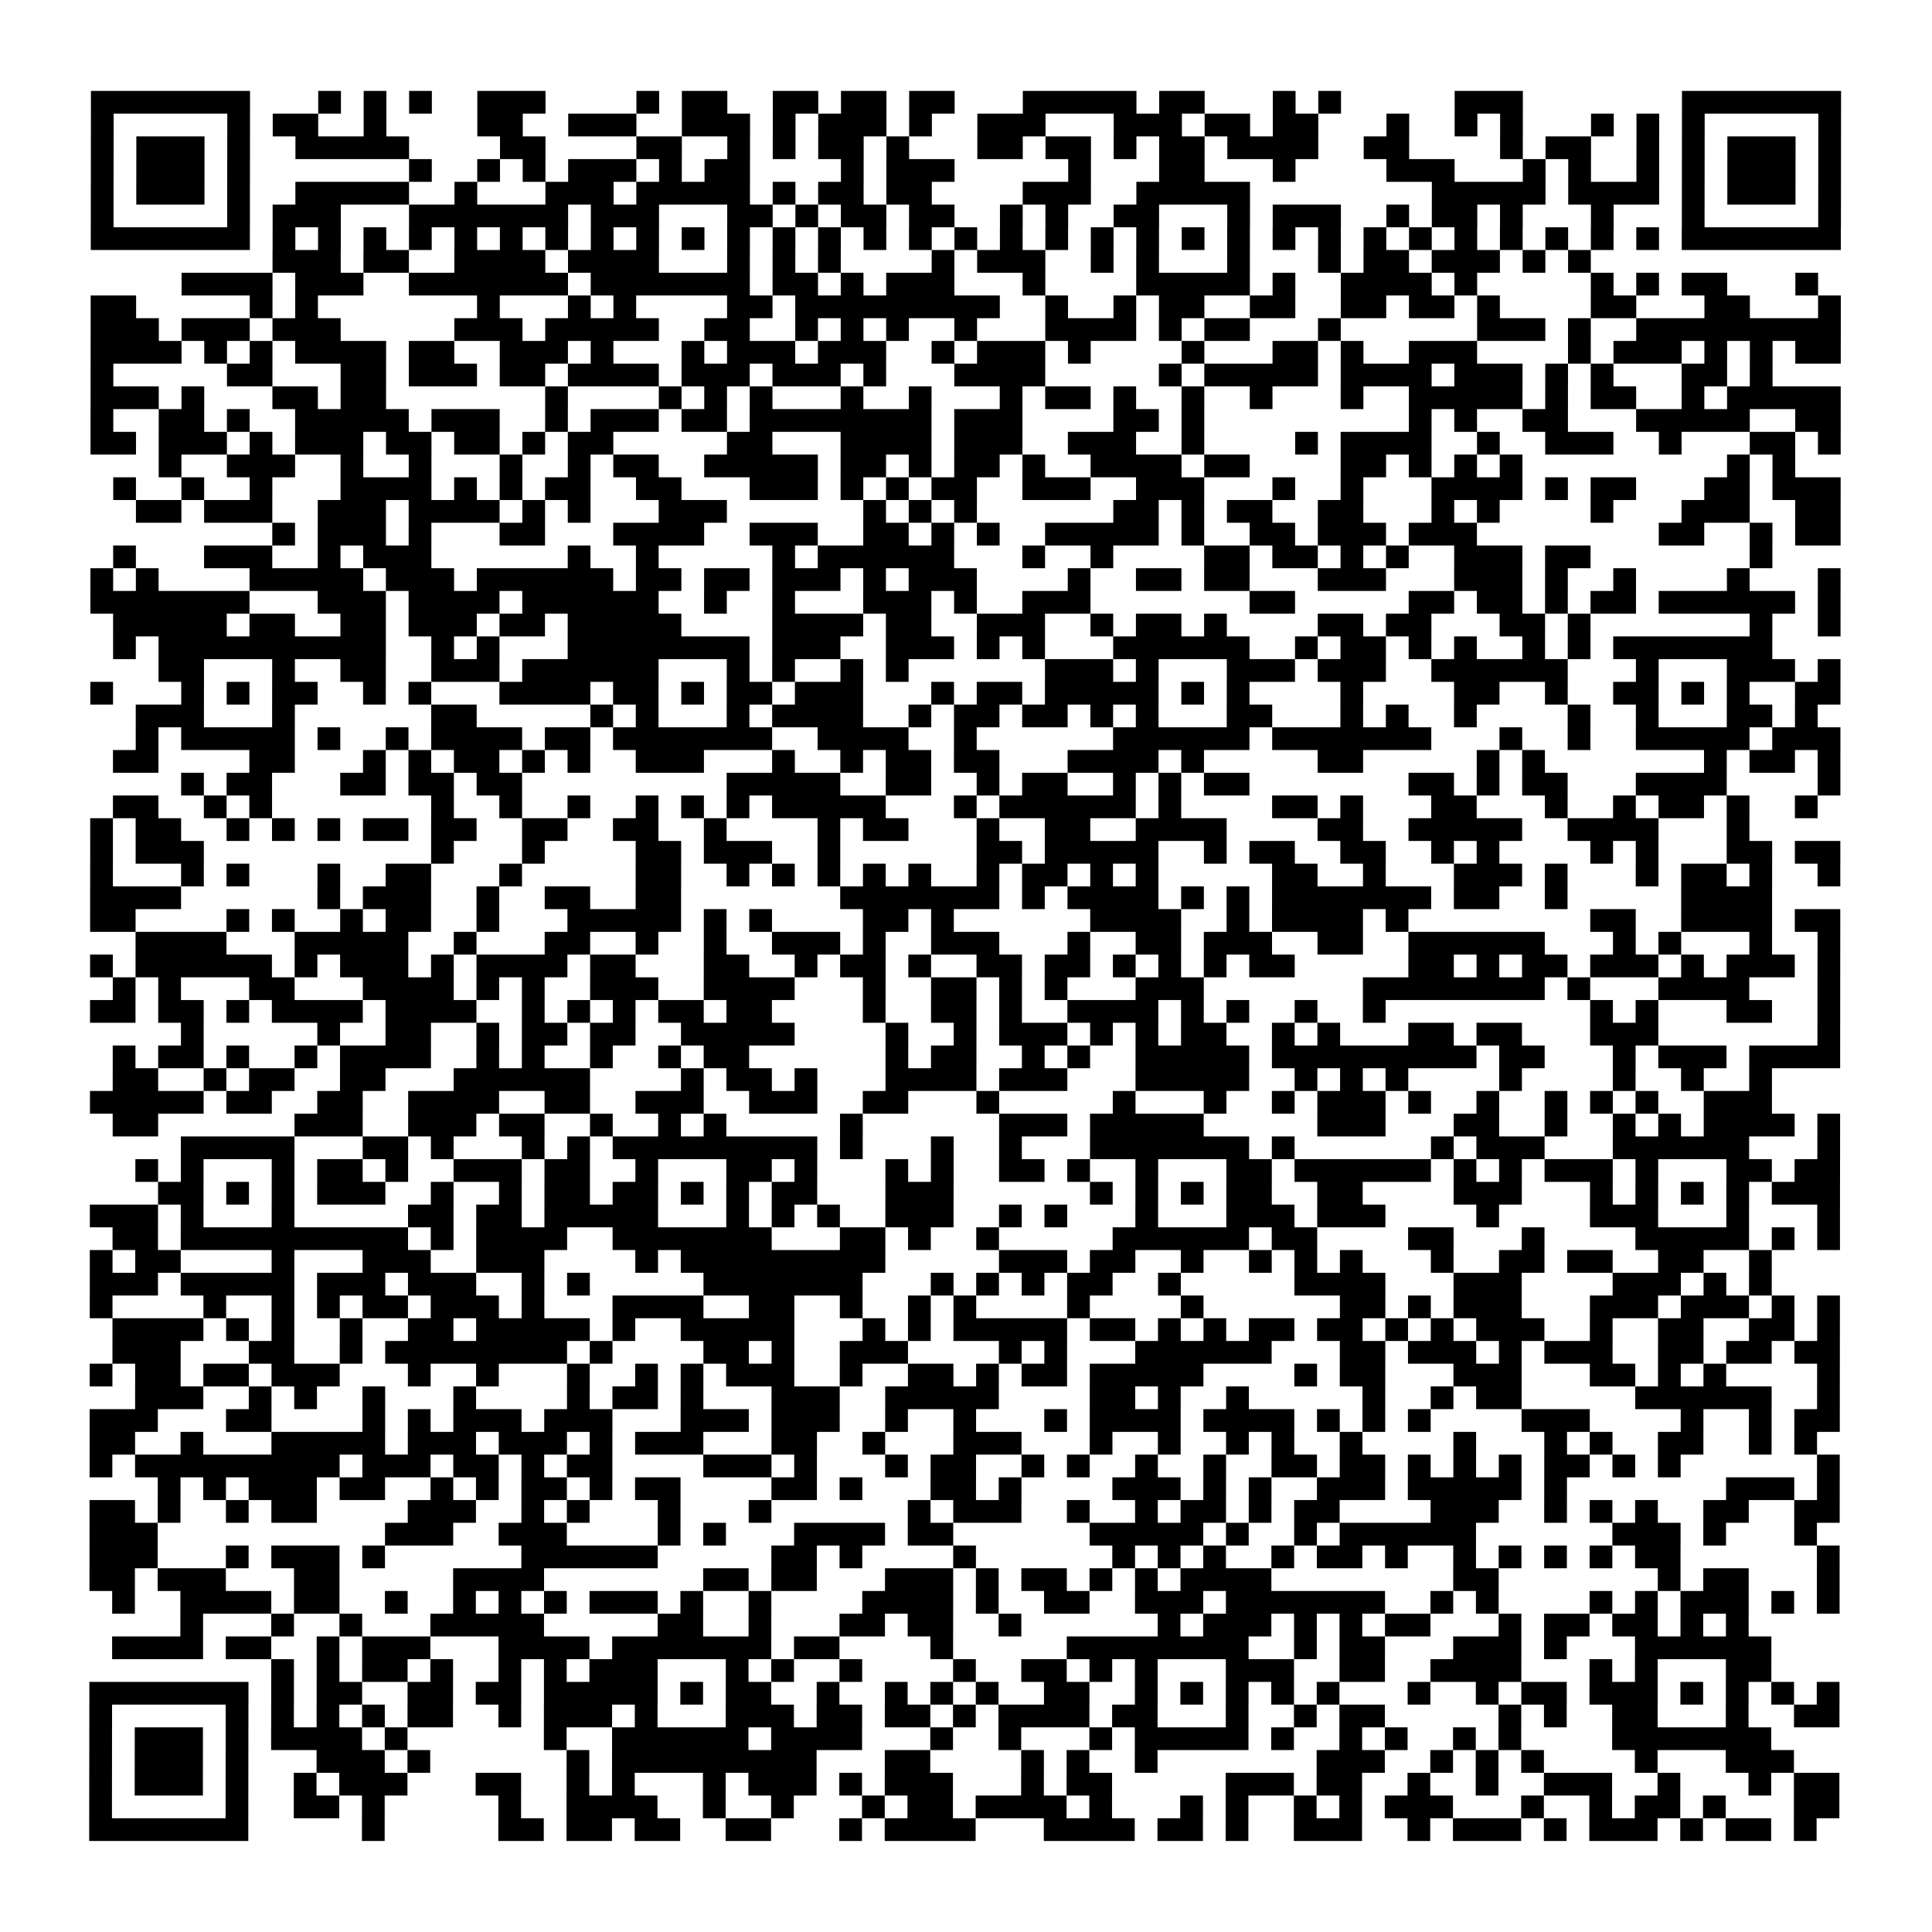 <?xml version="1.0" encoding="UTF-8"?>
<svg xmlns="http://www.w3.org/2000/svg" height="170" width="170" class="pyqrcode"><path transform="scale(2)" stroke="#000" class="pyqrline" d="M4 4.5h7m3 0h1m1 0h1m1 0h1m2 0h3m4 0h1m1 0h2m2 0h2m1 0h2m1 0h2m3 0h5m1 0h2m3 0h1m1 0h1m5 0h3m7 0h7m-77 1h1m5 0h1m1 0h2m2 0h1m4 0h2m2 0h3m2 0h3m1 0h1m1 0h3m1 0h1m2 0h3m3 0h3m1 0h2m1 0h2m3 0h1m2 0h1m1 0h1m3 0h1m1 0h1m1 0h1m5 0h1m-77 1h1m1 0h3m1 0h1m2 0h5m4 0h2m4 0h2m2 0h1m1 0h1m1 0h2m1 0h1m3 0h2m1 0h2m1 0h1m1 0h2m1 0h4m2 0h2m4 0h1m1 0h2m2 0h1m1 0h1m1 0h3m1 0h1m-77 1h1m1 0h3m1 0h1m7 0h1m2 0h1m1 0h1m1 0h3m1 0h1m1 0h2m4 0h1m1 0h3m5 0h1m3 0h2m3 0h1m4 0h3m3 0h1m1 0h1m2 0h1m1 0h1m1 0h3m1 0h1m-77 1h1m1 0h3m1 0h1m2 0h5m2 0h1m3 0h3m1 0h5m1 0h1m1 0h2m1 0h2m4 0h3m2 0h5m8 0h5m1 0h4m1 0h1m1 0h3m1 0h1m-77 1h1m5 0h1m1 0h3m3 0h7m1 0h3m3 0h2m1 0h1m1 0h2m1 0h2m2 0h1m1 0h1m2 0h2m3 0h1m1 0h3m2 0h1m1 0h2m1 0h1m3 0h1m3 0h1m5 0h1m-77 1h7m1 0h1m1 0h1m1 0h1m1 0h1m1 0h1m1 0h1m1 0h1m1 0h1m1 0h1m1 0h1m1 0h1m1 0h1m1 0h1m1 0h1m1 0h1m1 0h1m1 0h1m1 0h1m1 0h1m1 0h1m1 0h1m1 0h1m1 0h1m1 0h1m1 0h1m1 0h1m1 0h1m1 0h1m1 0h1m1 0h1m1 0h1m1 0h7m-69 1h3m1 0h2m2 0h4m1 0h4m3 0h1m1 0h1m1 0h1m4 0h1m1 0h3m2 0h1m1 0h1m3 0h1m3 0h1m1 0h2m1 0h3m1 0h1m1 0h1m-62 1h4m1 0h3m2 0h7m1 0h7m1 0h2m1 0h1m1 0h3m3 0h1m4 0h5m1 0h1m2 0h4m1 0h1m5 0h1m1 0h1m1 0h2m3 0h1m-76 1h2m5 0h1m1 0h1m7 0h1m3 0h1m1 0h1m4 0h2m1 0h9m2 0h1m2 0h1m1 0h2m2 0h2m2 0h2m1 0h2m1 0h1m4 0h2m3 0h2m3 0h1m-77 1h3m1 0h3m1 0h3m5 0h3m1 0h5m2 0h2m2 0h1m1 0h1m1 0h1m2 0h1m3 0h4m1 0h1m1 0h2m3 0h1m6 0h3m1 0h1m2 0h9m-77 1h4m1 0h1m1 0h1m1 0h4m1 0h2m2 0h3m1 0h1m3 0h1m1 0h3m1 0h3m2 0h1m1 0h3m1 0h1m4 0h1m3 0h2m1 0h1m2 0h3m4 0h1m1 0h3m1 0h1m1 0h1m1 0h2m-77 1h1m5 0h2m3 0h2m1 0h3m1 0h2m1 0h4m1 0h3m1 0h3m1 0h1m3 0h4m5 0h1m1 0h5m1 0h4m1 0h3m1 0h1m1 0h1m3 0h2m1 0h1m-74 1h3m1 0h1m3 0h2m1 0h2m7 0h1m4 0h1m1 0h1m1 0h1m3 0h1m2 0h1m3 0h1m1 0h2m1 0h1m2 0h1m2 0h1m3 0h1m2 0h5m1 0h1m1 0h2m2 0h1m1 0h5m-77 1h1m2 0h2m1 0h1m2 0h5m1 0h3m2 0h1m1 0h3m1 0h2m1 0h8m1 0h3m4 0h2m1 0h1m9 0h1m1 0h1m2 0h2m3 0h5m2 0h2m-77 1h2m1 0h3m1 0h1m1 0h3m1 0h2m1 0h2m1 0h1m1 0h2m5 0h2m3 0h4m1 0h3m2 0h3m2 0h1m4 0h1m1 0h4m2 0h1m2 0h3m2 0h1m3 0h2m1 0h1m-74 1h1m2 0h3m2 0h1m2 0h1m3 0h1m2 0h1m1 0h2m2 0h5m1 0h2m1 0h1m1 0h2m1 0h1m2 0h4m1 0h2m4 0h2m1 0h1m1 0h1m1 0h1m9 0h1m1 0h1m-74 1h1m2 0h1m2 0h1m3 0h4m1 0h1m1 0h1m1 0h2m2 0h2m3 0h3m1 0h1m1 0h1m1 0h2m2 0h3m2 0h3m3 0h1m2 0h1m3 0h4m1 0h1m1 0h2m3 0h2m1 0h3m-75 1h2m1 0h3m2 0h3m1 0h4m1 0h1m1 0h1m3 0h3m6 0h1m1 0h1m1 0h1m6 0h2m1 0h1m1 0h2m2 0h2m3 0h1m1 0h1m4 0h1m3 0h3m2 0h2m-69 1h1m1 0h3m1 0h1m3 0h2m3 0h4m2 0h3m2 0h2m1 0h1m1 0h1m2 0h5m1 0h1m2 0h2m1 0h3m1 0h3m8 0h2m2 0h1m1 0h2m-76 1h1m3 0h3m2 0h1m1 0h3m6 0h1m2 0h1m5 0h1m1 0h6m3 0h1m2 0h1m4 0h2m1 0h2m1 0h1m1 0h1m2 0h3m1 0h2m7 0h1m-74 1h1m1 0h1m4 0h5m1 0h3m1 0h6m1 0h2m1 0h2m1 0h3m1 0h1m1 0h3m4 0h1m2 0h2m1 0h2m3 0h3m3 0h3m1 0h1m2 0h1m4 0h1m3 0h1m-77 1h7m3 0h3m1 0h4m1 0h6m2 0h1m2 0h1m3 0h3m1 0h1m2 0h3m7 0h2m5 0h2m1 0h2m1 0h1m1 0h2m1 0h6m1 0h1m-76 1h5m1 0h2m2 0h2m1 0h3m1 0h2m1 0h5m4 0h4m1 0h2m2 0h3m2 0h1m1 0h2m1 0h1m4 0h2m1 0h2m3 0h2m1 0h1m7 0h1m2 0h1m-76 1h1m1 0h10m2 0h1m1 0h1m3 0h8m1 0h3m2 0h3m1 0h1m1 0h1m3 0h6m2 0h1m1 0h2m1 0h1m1 0h1m2 0h1m1 0h1m1 0h7m-71 1h2m3 0h1m2 0h2m2 0h3m1 0h6m3 0h1m1 0h1m2 0h1m1 0h1m6 0h3m1 0h1m3 0h3m1 0h3m2 0h6m3 0h1m3 0h3m1 0h1m-77 1h1m3 0h1m1 0h1m1 0h2m2 0h1m1 0h1m3 0h4m1 0h2m1 0h1m1 0h2m1 0h3m3 0h1m1 0h2m1 0h5m1 0h1m1 0h1m4 0h1m4 0h2m2 0h1m2 0h2m1 0h1m1 0h1m2 0h2m-75 1h3m3 0h1m6 0h2m5 0h1m1 0h1m3 0h1m1 0h4m2 0h1m1 0h2m1 0h2m1 0h1m1 0h1m3 0h2m3 0h1m1 0h1m2 0h1m4 0h1m2 0h1m3 0h2m1 0h1m-74 1h1m1 0h5m1 0h1m2 0h1m1 0h4m1 0h2m1 0h7m2 0h4m2 0h1m6 0h6m1 0h7m3 0h1m2 0h1m2 0h5m1 0h3m-76 1h2m4 0h2m3 0h1m1 0h1m1 0h2m1 0h1m1 0h1m2 0h3m3 0h1m2 0h1m1 0h2m1 0h2m3 0h4m1 0h1m5 0h2m5 0h1m1 0h1m7 0h1m1 0h2m1 0h1m-73 1h1m1 0h2m3 0h2m1 0h2m1 0h2m9 0h5m2 0h2m2 0h1m1 0h2m2 0h1m1 0h1m1 0h2m7 0h2m1 0h1m1 0h2m3 0h4m4 0h1m-76 1h2m2 0h1m1 0h1m7 0h1m2 0h1m2 0h1m2 0h1m1 0h1m1 0h1m1 0h5m3 0h1m1 0h6m1 0h1m4 0h2m1 0h1m3 0h2m3 0h1m2 0h1m1 0h2m1 0h1m2 0h1m-76 1h1m1 0h2m2 0h1m1 0h1m1 0h1m1 0h2m1 0h2m2 0h2m2 0h2m2 0h1m4 0h1m1 0h2m3 0h1m2 0h2m2 0h4m4 0h2m2 0h5m2 0h4m3 0h1m-73 1h1m1 0h3m10 0h1m3 0h1m4 0h2m1 0h3m2 0h1m6 0h2m1 0h5m2 0h1m1 0h2m2 0h2m2 0h1m1 0h1m4 0h1m1 0h1m3 0h2m1 0h2m-77 1h1m3 0h1m1 0h1m3 0h1m2 0h2m3 0h1m5 0h2m2 0h1m1 0h1m1 0h1m1 0h1m1 0h1m2 0h1m1 0h2m1 0h1m1 0h1m5 0h2m2 0h1m3 0h3m1 0h1m3 0h1m1 0h2m1 0h1m2 0h1m-77 1h4m6 0h1m1 0h3m2 0h1m2 0h2m2 0h2m7 0h7m1 0h1m1 0h4m1 0h1m1 0h1m1 0h7m1 0h2m2 0h1m5 0h4m-74 1h2m4 0h1m1 0h1m2 0h1m1 0h2m2 0h1m3 0h5m1 0h1m1 0h1m4 0h2m1 0h1m6 0h4m2 0h1m1 0h4m1 0h1m8 0h2m2 0h4m1 0h2m-75 1h4m3 0h5m2 0h1m3 0h2m2 0h1m2 0h1m2 0h3m1 0h1m2 0h3m3 0h1m2 0h2m1 0h3m2 0h2m2 0h6m3 0h1m1 0h1m3 0h1m2 0h1m-77 1h1m1 0h6m1 0h1m1 0h3m1 0h1m1 0h4m1 0h2m3 0h2m2 0h1m1 0h2m1 0h1m2 0h2m1 0h2m1 0h1m1 0h1m1 0h1m1 0h2m5 0h2m1 0h1m1 0h2m1 0h3m1 0h1m1 0h3m1 0h1m-76 1h1m1 0h1m3 0h2m3 0h4m1 0h1m1 0h1m2 0h3m2 0h4m3 0h1m2 0h2m1 0h1m1 0h1m3 0h3m7 0h8m1 0h1m3 0h4m3 0h1m-77 1h2m1 0h2m1 0h1m1 0h4m1 0h4m2 0h1m1 0h1m1 0h1m1 0h2m1 0h2m4 0h1m2 0h2m1 0h1m2 0h4m1 0h1m1 0h1m2 0h1m2 0h1m9 0h1m1 0h1m3 0h2m2 0h1m-73 1h1m5 0h1m2 0h2m2 0h1m1 0h2m1 0h2m2 0h5m4 0h1m2 0h1m1 0h3m1 0h1m1 0h1m1 0h2m2 0h1m1 0h1m3 0h2m1 0h2m3 0h3m7 0h1m-76 1h1m1 0h2m1 0h1m2 0h1m1 0h4m2 0h1m1 0h1m2 0h1m2 0h1m1 0h2m6 0h1m1 0h2m2 0h1m1 0h1m2 0h5m1 0h9m1 0h2m3 0h1m1 0h3m1 0h4m-76 1h2m2 0h1m1 0h2m2 0h2m3 0h6m4 0h1m1 0h2m1 0h1m3 0h4m1 0h3m3 0h5m2 0h1m1 0h1m1 0h1m4 0h1m4 0h1m2 0h1m2 0h1m-74 1h5m1 0h2m2 0h2m2 0h4m2 0h2m2 0h3m2 0h3m2 0h2m3 0h1m5 0h1m3 0h1m2 0h1m1 0h3m1 0h1m2 0h1m2 0h1m1 0h1m1 0h1m2 0h3m-73 1h2m6 0h3m2 0h3m1 0h2m2 0h1m2 0h1m1 0h1m5 0h1m6 0h3m1 0h5m5 0h3m3 0h2m2 0h1m2 0h1m1 0h1m1 0h4m1 0h1m-73 1h5m3 0h2m1 0h1m3 0h1m1 0h1m1 0h9m1 0h1m3 0h1m2 0h1m3 0h7m1 0h1m6 0h1m1 0h3m3 0h6m3 0h1m-75 1h1m1 0h1m3 0h1m1 0h2m1 0h1m2 0h3m1 0h2m2 0h1m3 0h2m1 0h1m3 0h1m1 0h1m2 0h2m1 0h1m2 0h1m3 0h2m1 0h6m1 0h1m1 0h1m1 0h3m1 0h1m3 0h2m1 0h2m-74 1h2m1 0h1m1 0h1m1 0h3m2 0h1m2 0h1m1 0h2m1 0h2m1 0h1m1 0h1m1 0h2m3 0h3m6 0h1m1 0h1m1 0h1m1 0h2m2 0h2m4 0h3m3 0h1m1 0h1m1 0h1m1 0h1m1 0h3m-77 1h3m1 0h1m3 0h1m5 0h2m1 0h2m1 0h5m3 0h1m1 0h1m1 0h1m2 0h3m2 0h1m1 0h1m3 0h1m3 0h3m1 0h3m4 0h1m4 0h3m3 0h1m3 0h1m-76 1h2m1 0h10m1 0h1m1 0h4m2 0h7m3 0h2m1 0h1m2 0h1m5 0h6m1 0h2m4 0h2m3 0h1m4 0h5m1 0h1m1 0h1m-77 1h1m1 0h2m4 0h1m3 0h3m2 0h3m4 0h1m1 0h9m5 0h3m1 0h2m2 0h1m2 0h1m1 0h1m1 0h1m3 0h1m2 0h2m1 0h2m2 0h2m2 0h1m-74 1h3m1 0h5m1 0h3m1 0h3m2 0h1m1 0h1m5 0h7m3 0h1m1 0h1m1 0h1m1 0h2m2 0h1m5 0h4m3 0h3m4 0h3m1 0h1m1 0h1m-74 1h1m4 0h1m2 0h1m1 0h1m1 0h2m1 0h3m1 0h1m3 0h4m2 0h2m2 0h1m2 0h1m1 0h1m4 0h1m4 0h1m6 0h2m1 0h1m1 0h3m3 0h3m1 0h3m1 0h1m1 0h1m-76 1h4m1 0h1m1 0h1m2 0h1m2 0h2m1 0h5m1 0h1m2 0h5m3 0h1m1 0h1m1 0h5m1 0h2m1 0h1m1 0h1m1 0h2m1 0h2m1 0h1m1 0h1m1 0h3m2 0h1m2 0h2m2 0h2m1 0h1m-76 1h3m3 0h2m2 0h1m1 0h8m1 0h1m4 0h2m1 0h1m2 0h3m4 0h1m1 0h1m3 0h6m3 0h2m1 0h3m1 0h1m1 0h3m2 0h2m1 0h2m1 0h2m-77 1h1m1 0h2m1 0h2m1 0h3m3 0h1m2 0h1m3 0h1m2 0h1m1 0h1m1 0h3m2 0h1m2 0h2m1 0h1m1 0h2m1 0h5m4 0h1m1 0h2m3 0h3m3 0h2m1 0h1m1 0h1m4 0h1m-75 1h3m2 0h1m1 0h1m2 0h1m3 0h1m4 0h1m1 0h2m1 0h1m3 0h3m2 0h5m4 0h2m1 0h1m2 0h1m5 0h1m2 0h1m1 0h2m5 0h6m2 0h1m-77 1h3m3 0h2m4 0h1m1 0h1m1 0h3m1 0h3m3 0h3m1 0h3m2 0h1m2 0h1m3 0h1m1 0h4m1 0h4m1 0h1m1 0h1m1 0h1m4 0h3m4 0h1m2 0h1m1 0h2m-77 1h2m2 0h1m3 0h5m1 0h3m1 0h3m1 0h1m1 0h3m3 0h2m2 0h1m3 0h3m3 0h1m2 0h1m2 0h1m1 0h1m2 0h1m4 0h1m3 0h1m1 0h1m2 0h2m2 0h1m1 0h1m-76 1h1m1 0h9m1 0h3m1 0h2m1 0h1m1 0h2m4 0h3m1 0h1m3 0h1m1 0h2m2 0h1m1 0h1m2 0h1m2 0h1m2 0h2m1 0h2m1 0h1m1 0h1m1 0h1m1 0h2m1 0h1m1 0h1m6 0h1m-74 1h1m1 0h1m1 0h3m1 0h2m2 0h1m1 0h1m1 0h2m1 0h1m1 0h2m4 0h2m1 0h1m3 0h2m1 0h1m4 0h3m1 0h1m1 0h1m2 0h3m1 0h5m1 0h1m7 0h3m1 0h1m-77 1h2m1 0h1m2 0h1m1 0h2m4 0h3m2 0h1m1 0h1m3 0h1m3 0h1m6 0h1m1 0h3m2 0h1m2 0h1m1 0h2m1 0h1m1 0h2m4 0h3m2 0h1m1 0h1m1 0h1m2 0h2m2 0h2m-77 1h3m10 0h3m2 0h3m4 0h1m1 0h1m3 0h4m1 0h2m6 0h5m1 0h1m2 0h1m1 0h6m6 0h3m1 0h1m3 0h1m-76 1h3m3 0h1m1 0h3m1 0h1m6 0h6m5 0h2m1 0h1m4 0h1m6 0h1m1 0h1m1 0h1m2 0h1m1 0h2m1 0h1m2 0h1m1 0h1m1 0h1m1 0h1m1 0h2m6 0h1m-77 1h2m1 0h3m3 0h2m5 0h4m7 0h2m1 0h2m3 0h3m1 0h1m1 0h2m1 0h1m1 0h1m1 0h4m8 0h2m7 0h1m1 0h2m3 0h1m-76 1h1m2 0h4m1 0h2m2 0h1m2 0h1m1 0h1m1 0h1m1 0h3m1 0h1m2 0h1m4 0h4m1 0h1m2 0h2m2 0h3m1 0h7m2 0h1m1 0h1m4 0h1m1 0h1m1 0h3m1 0h1m1 0h1m-73 1h1m3 0h1m2 0h1m3 0h5m5 0h2m2 0h1m3 0h2m1 0h2m2 0h1m6 0h1m1 0h3m1 0h1m1 0h1m1 0h2m3 0h1m1 0h2m1 0h2m1 0h1m1 0h1m-72 1h4m1 0h2m2 0h1m1 0h3m3 0h4m1 0h7m1 0h2m4 0h1m5 0h8m2 0h1m1 0h2m3 0h3m1 0h1m3 0h6m-66 1h1m1 0h1m1 0h2m1 0h1m2 0h1m1 0h1m1 0h3m3 0h1m1 0h1m2 0h1m4 0h1m2 0h2m1 0h1m1 0h1m3 0h3m2 0h2m2 0h4m3 0h1m1 0h1m3 0h2m-74 1h7m1 0h1m1 0h2m2 0h2m1 0h2m1 0h5m1 0h1m1 0h2m2 0h1m2 0h1m1 0h1m1 0h1m2 0h2m2 0h1m1 0h1m1 0h1m1 0h1m1 0h1m3 0h1m2 0h1m1 0h2m1 0h3m1 0h1m1 0h1m1 0h1m1 0h1m-77 1h1m5 0h1m1 0h1m1 0h1m1 0h1m1 0h2m2 0h1m1 0h3m1 0h1m3 0h3m1 0h2m1 0h2m1 0h1m1 0h4m1 0h2m3 0h1m2 0h1m1 0h2m5 0h1m1 0h1m2 0h2m3 0h1m2 0h2m-77 1h1m1 0h3m1 0h1m1 0h4m1 0h1m6 0h1m2 0h6m1 0h4m3 0h1m2 0h1m3 0h1m1 0h5m1 0h1m2 0h1m1 0h1m2 0h1m1 0h1m4 0h7m-74 1h1m1 0h3m1 0h1m3 0h3m1 0h1m6 0h1m1 0h9m3 0h2m4 0h1m1 0h1m2 0h1m7 0h3m2 0h1m1 0h1m1 0h1m4 0h1m3 0h3m-75 1h1m1 0h3m1 0h1m2 0h1m1 0h3m3 0h2m2 0h1m1 0h1m3 0h1m1 0h3m1 0h1m1 0h3m3 0h1m1 0h2m5 0h3m1 0h2m2 0h1m2 0h1m2 0h3m2 0h1m3 0h1m1 0h2m-77 1h1m5 0h1m2 0h2m1 0h1m5 0h1m2 0h4m2 0h1m2 0h1m3 0h1m1 0h2m1 0h4m1 0h1m3 0h1m1 0h1m2 0h1m1 0h1m1 0h3m3 0h1m2 0h1m1 0h2m1 0h1m3 0h2m-77 1h7m5 0h1m5 0h2m1 0h2m1 0h2m2 0h2m3 0h1m1 0h4m3 0h4m1 0h2m1 0h1m2 0h3m2 0h1m1 0h3m1 0h1m1 0h3m1 0h1m1 0h2m1 0h1"/></svg>
